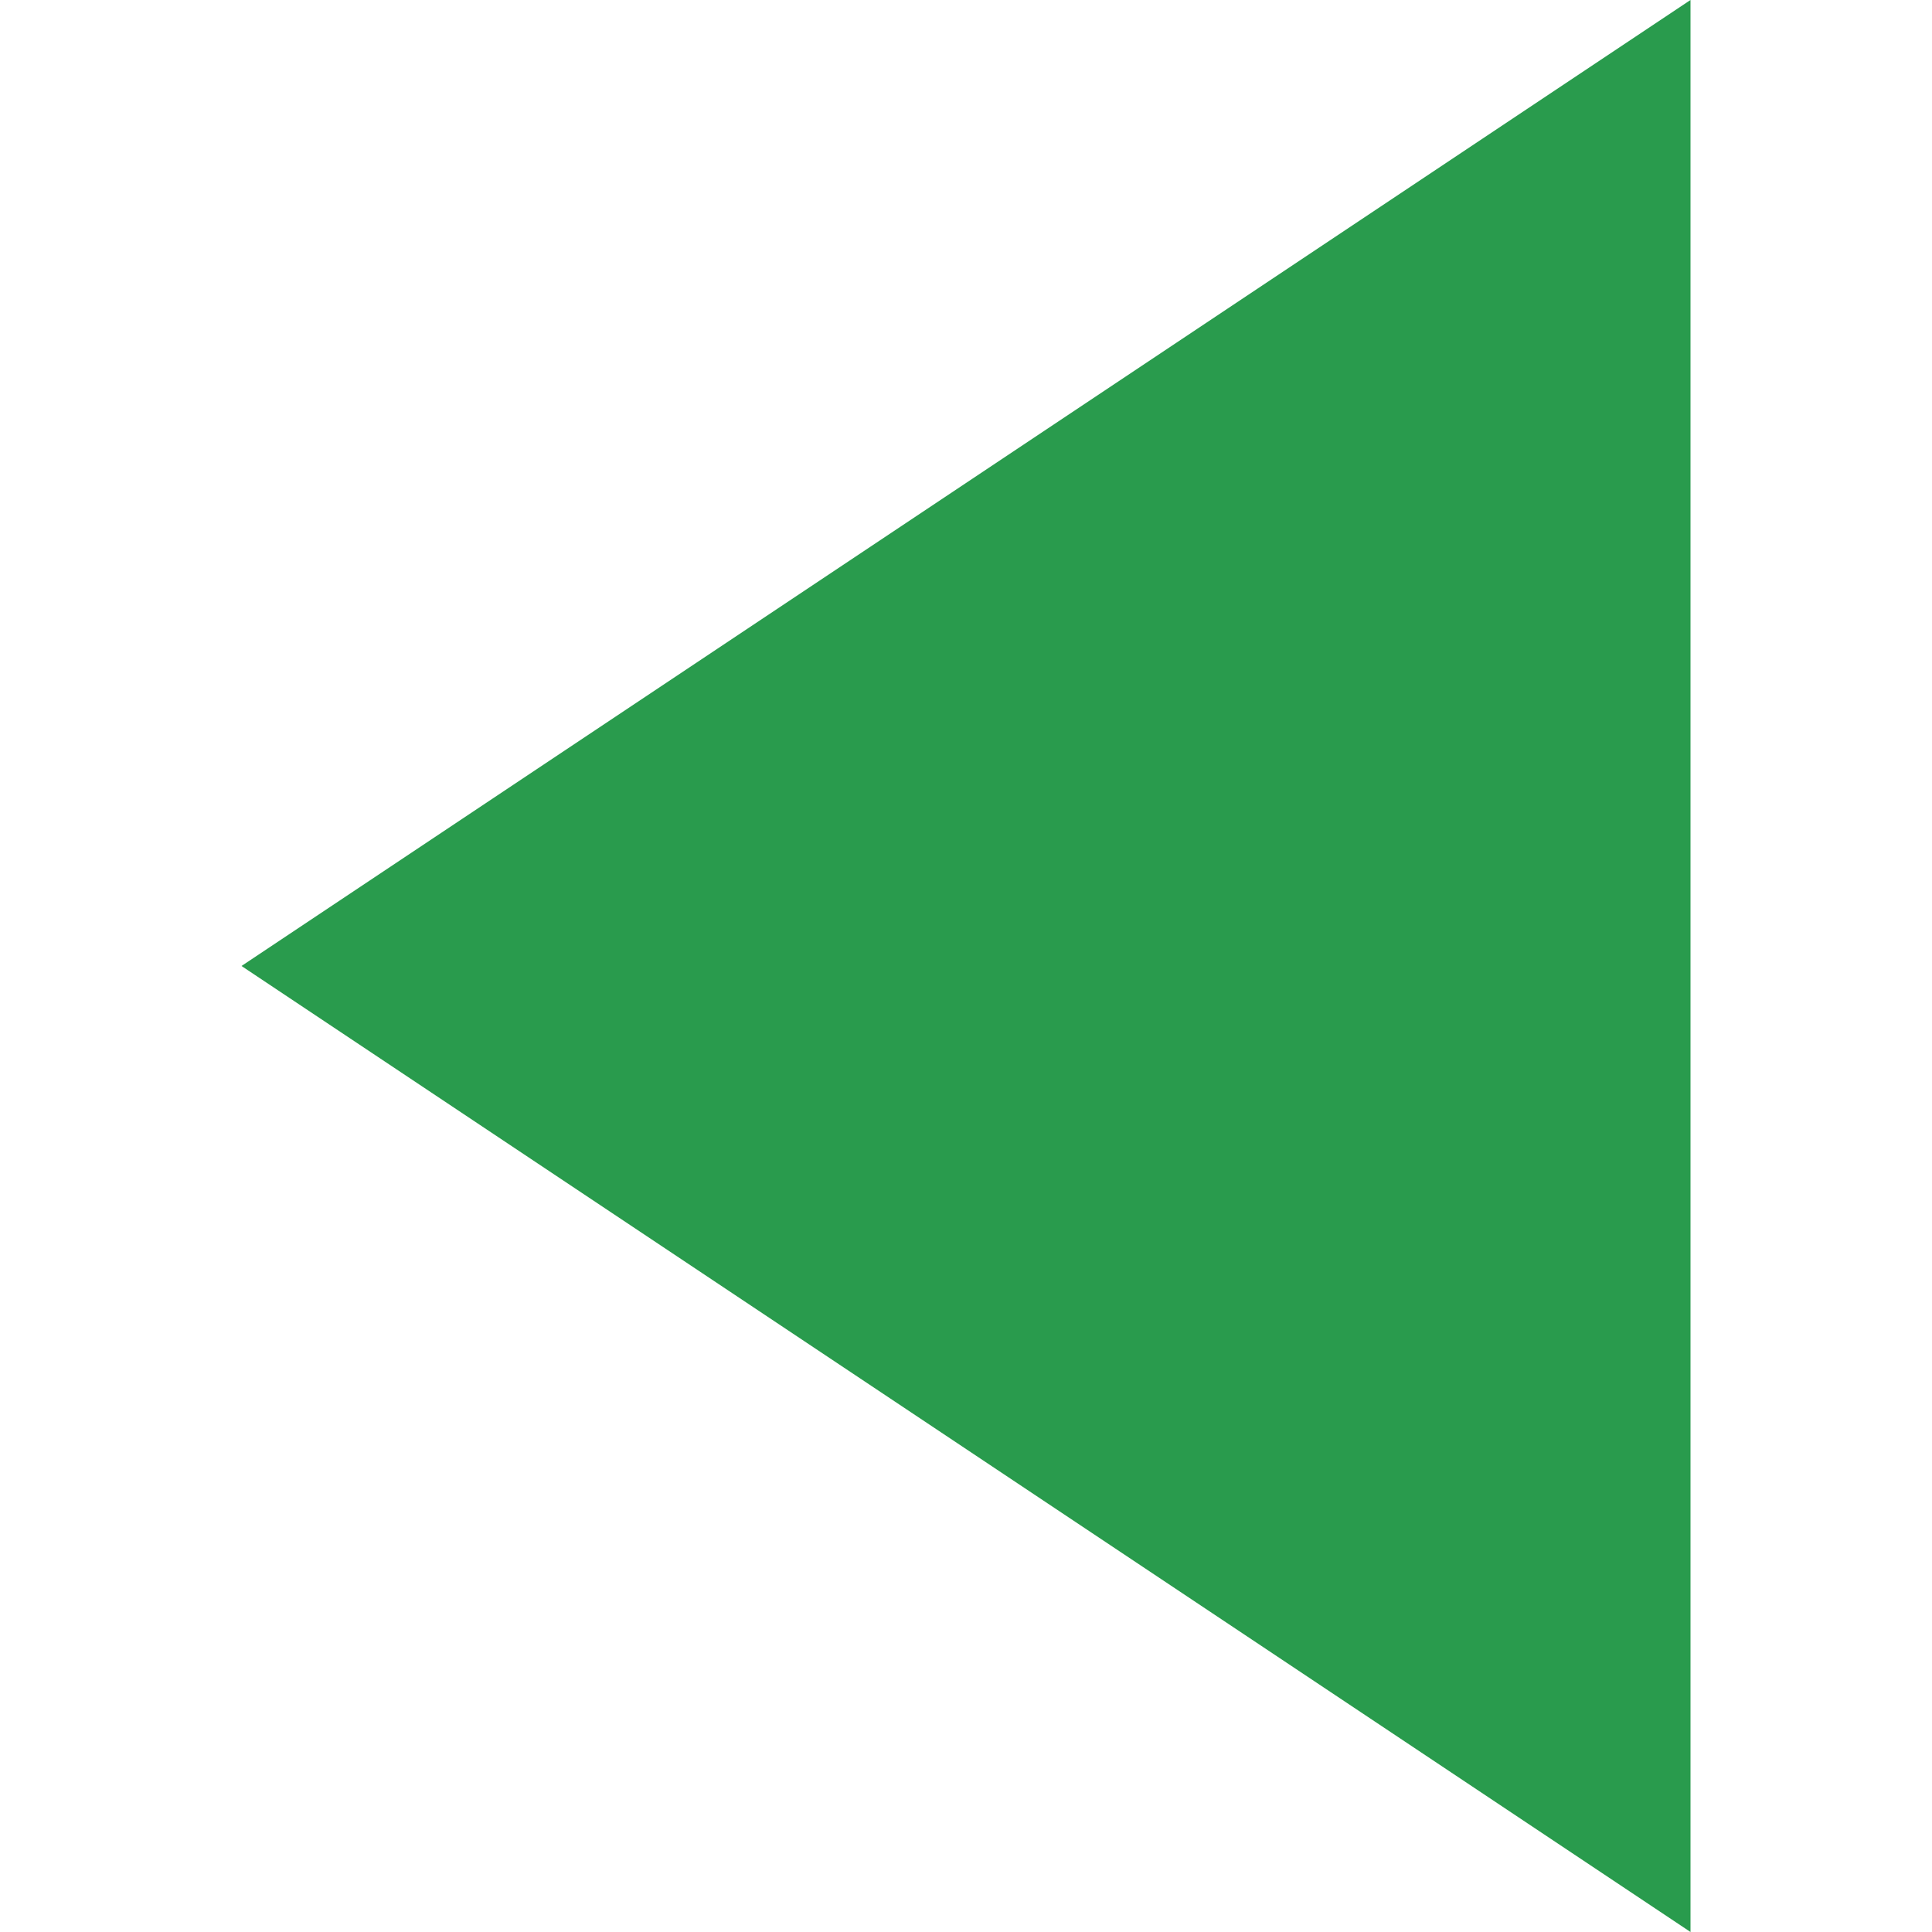 <svg width="24" height="24" xmlns="http://www.w3.org/2000/svg" fill-rule="evenodd" clip-rule="evenodd">
    <path d="M21 24l-18-12 18-12v24zm-16.197-12w15.197 10.132v-20.263l-15.197 10.131" fill="#299B4D"/>
</svg>